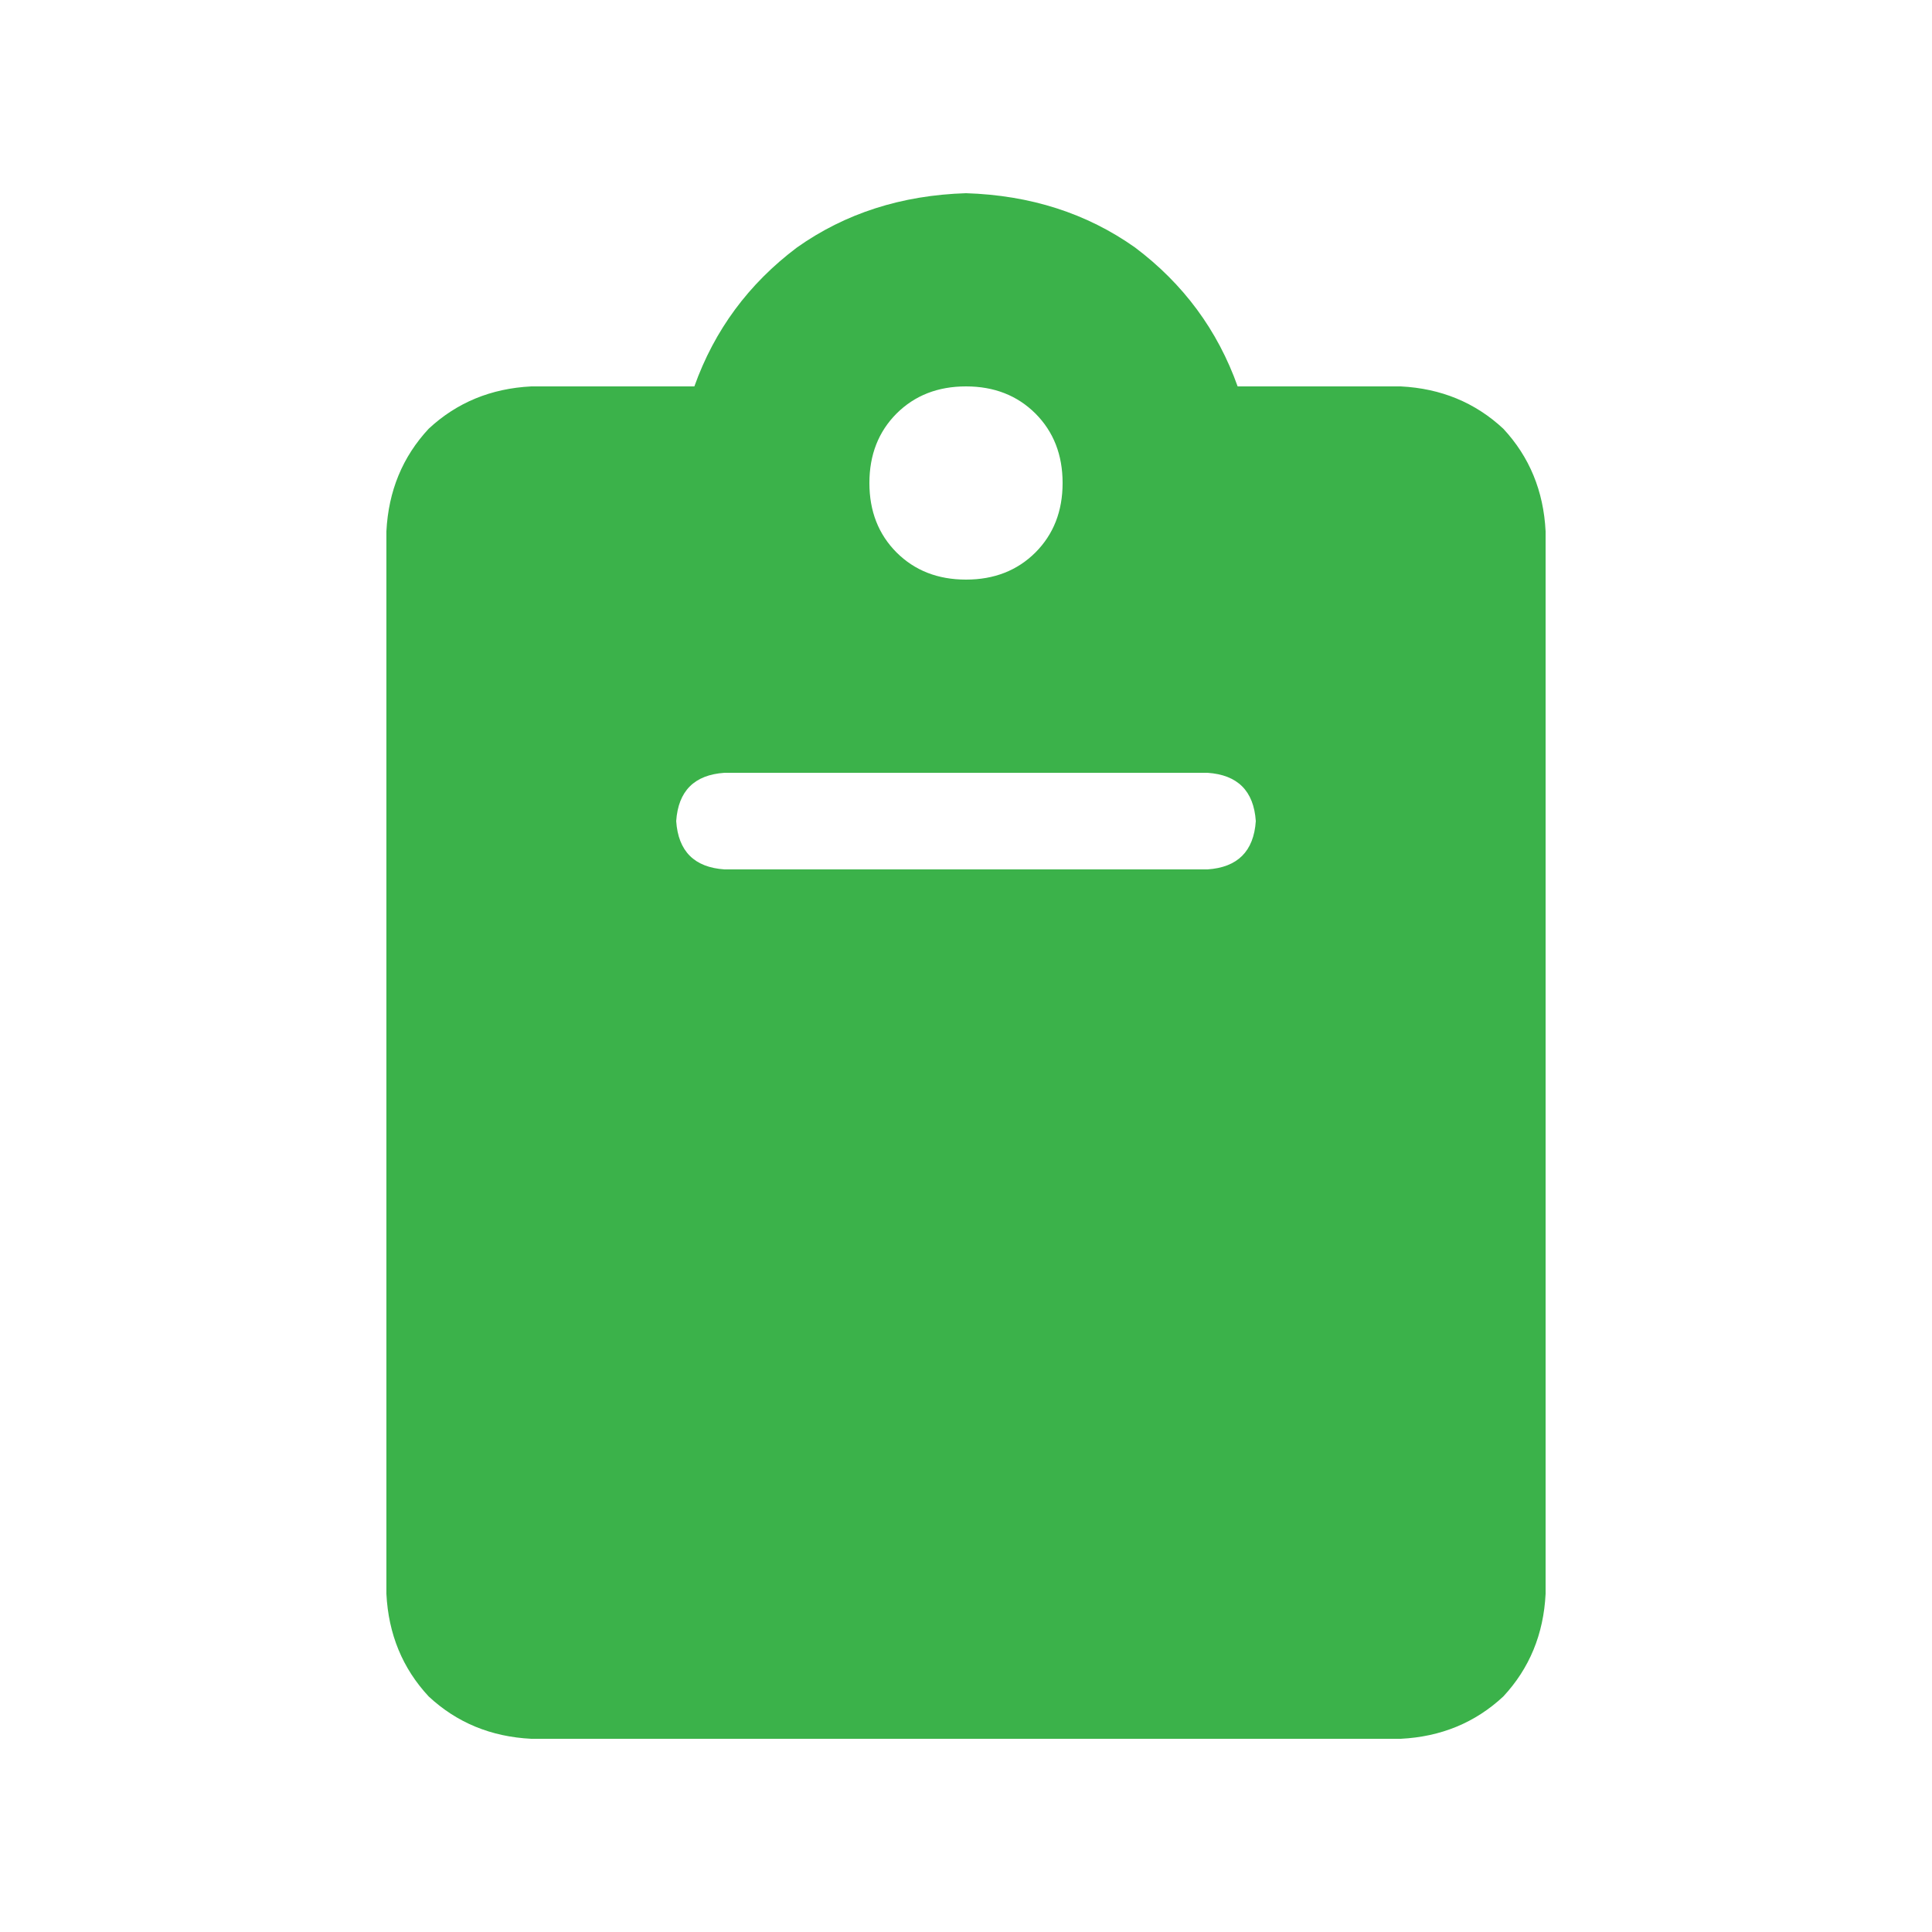 <svg width="20" height="20" viewBox="0 0 20 20" fill="none" xmlns="http://www.w3.org/2000/svg">
<path d="M14.5 4C14.917 4.021 15.271 4.167 15.562 4.438C15.833 4.729 15.979 5.083 16 5.5V16.5C15.979 16.917 15.833 17.271 15.562 17.562C15.271 17.833 14.917 17.979 14.5 18H5.5C5.083 17.979 4.729 17.833 4.438 17.562C4.167 17.271 4.021 16.917 4 16.5V5.5C4.021 5.083 4.167 4.729 4.438 4.438C4.729 4.167 5.083 4.021 5.5 4H7.188C7.396 3.417 7.75 2.938 8.25 2.562C8.75 2.208 9.333 2.021 10 2C10.667 2.021 11.25 2.208 11.75 2.562C12.25 2.938 12.604 3.417 12.812 4H14.5ZM10 4C9.708 4 9.469 4.094 9.281 4.281C9.094 4.469 9 4.708 9 5C9 5.292 9.094 5.531 9.281 5.719C9.469 5.906 9.708 6 10 6C10.292 6 10.531 5.906 10.719 5.719C10.906 5.531 11 5.292 11 5C11 4.708 10.906 4.469 10.719 4.281C10.531 4.094 10.292 4 10 4ZM12.5 9C12.812 8.979 12.979 8.812 13 8.5C12.979 8.188 12.812 8.021 12.5 8H7.5C7.188 8.021 7.021 8.188 7 8.5C7.021 8.812 7.188 8.979 7.5 9H12.5Z" fill="#3BB24A"/>
</svg>
